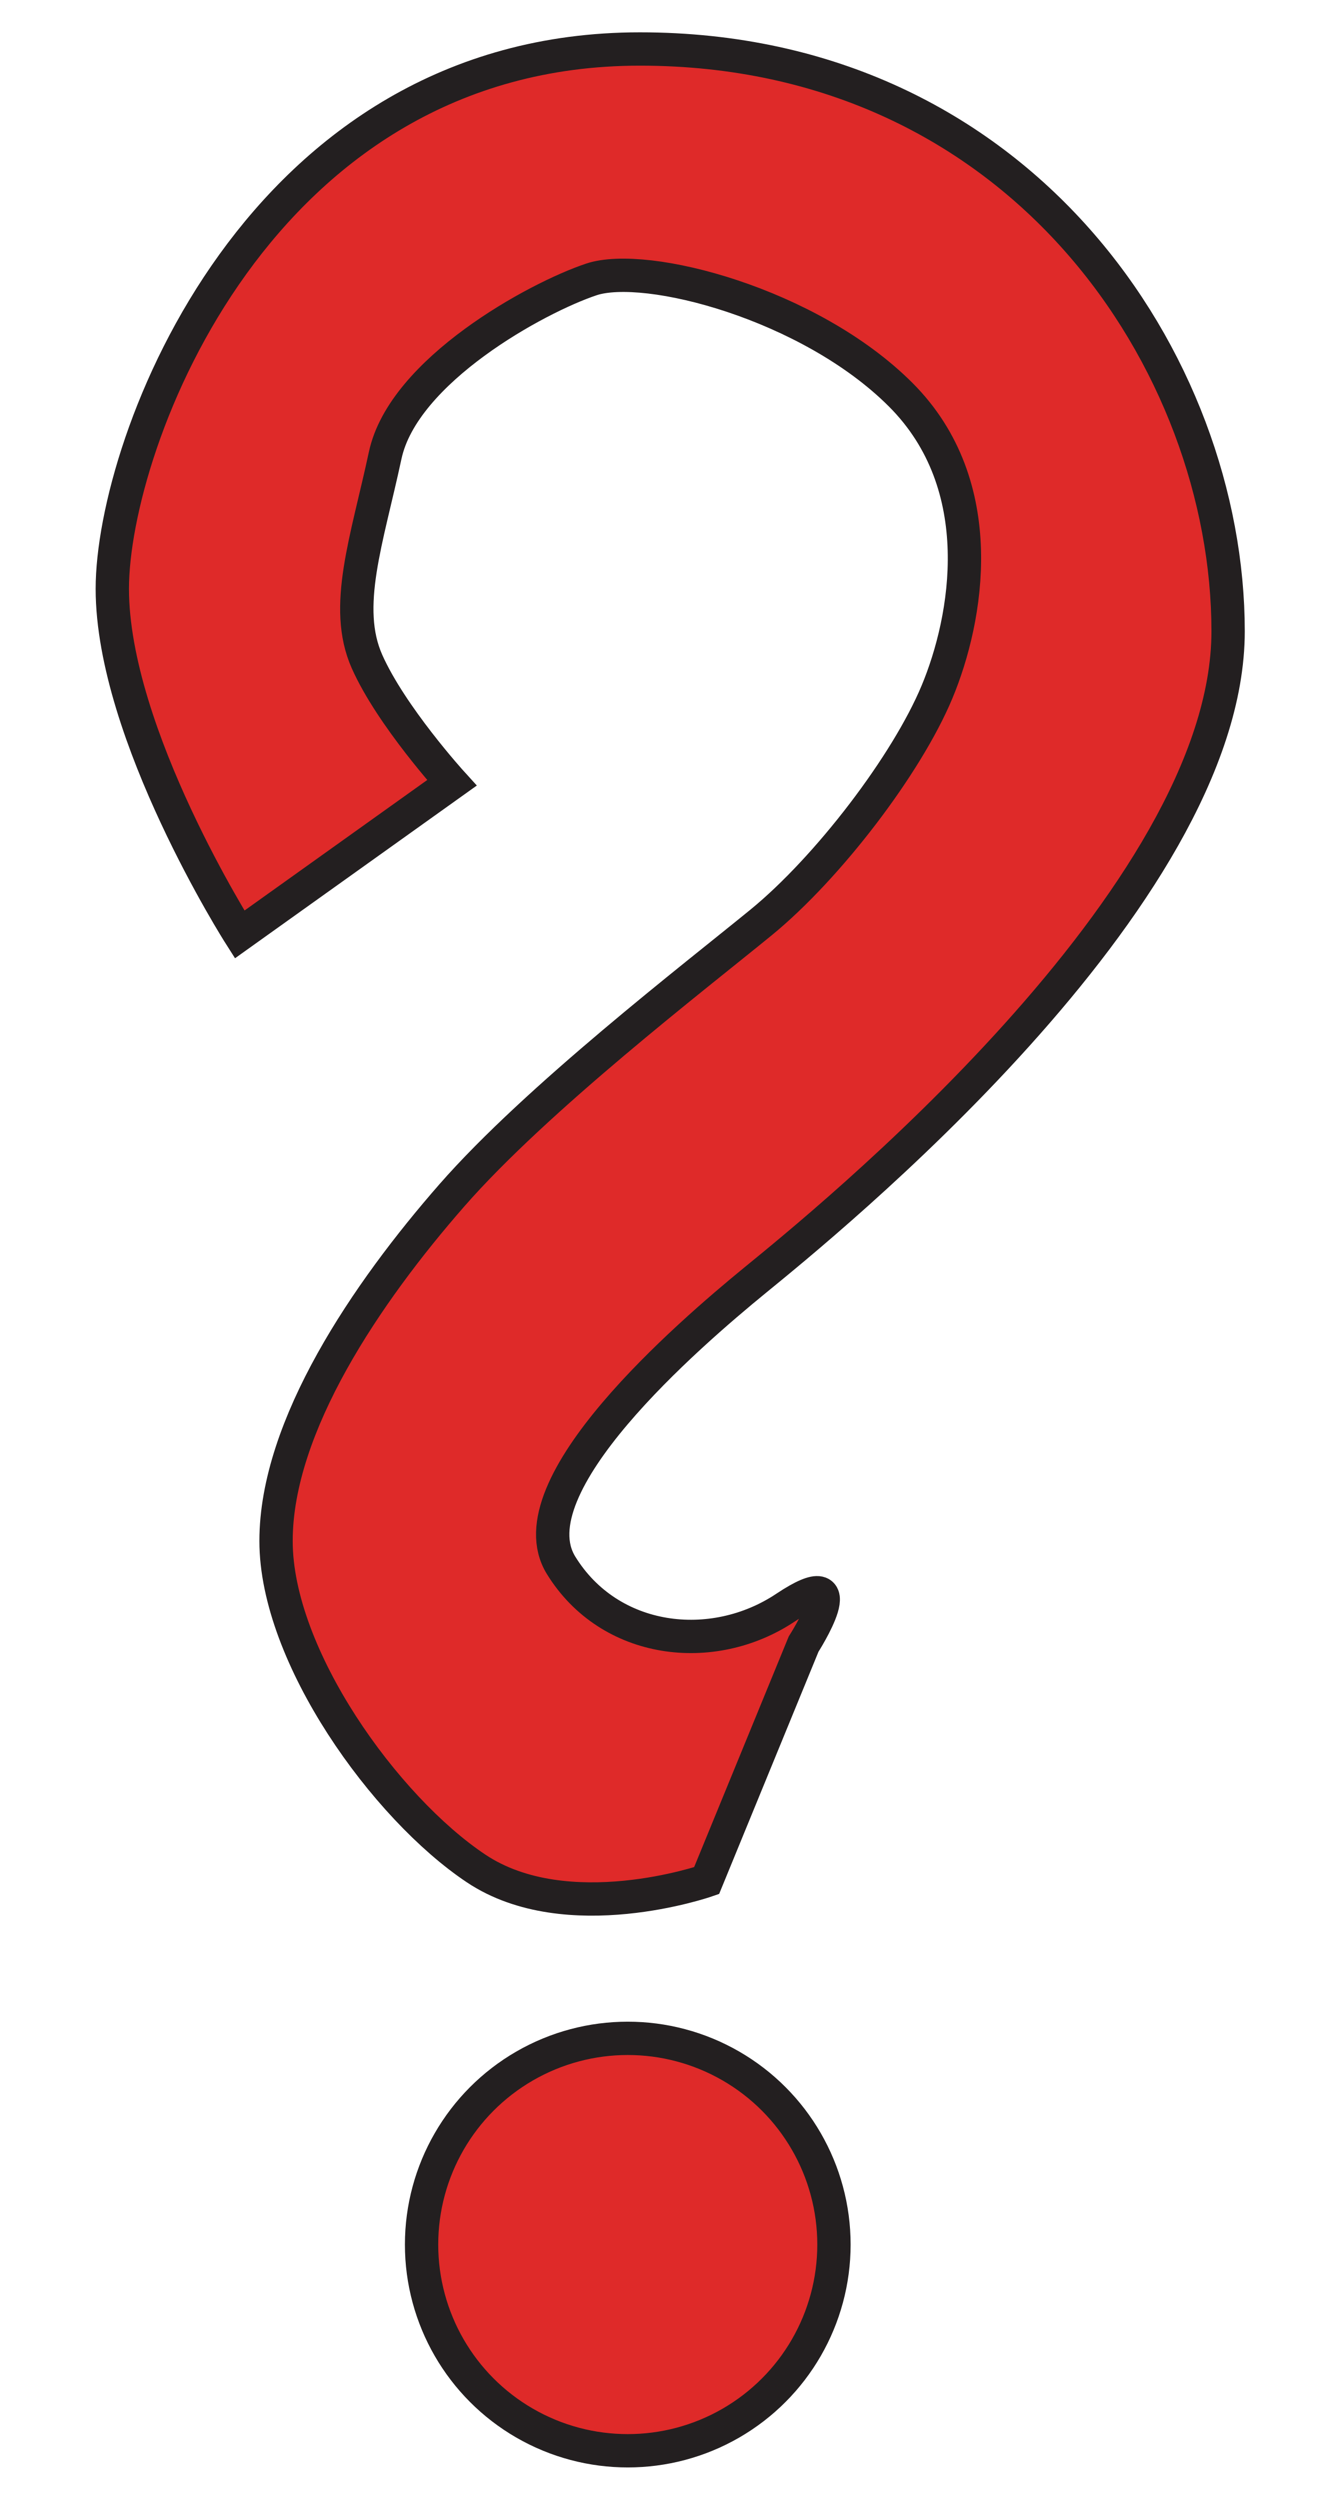 <?xml version="1.0" encoding="utf-8"?>
<!-- Generator: Adobe Illustrator 16.0.0, SVG Export Plug-In . SVG Version: 6.00 Build 0)  -->
<!DOCTYPE svg PUBLIC "-//W3C//DTD SVG 1.1//EN" "http://www.w3.org/Graphics/SVG/1.1/DTD/svg11.dtd">
<svg version="1.1" id="Layer_1" xmlns="http://www.w3.org/2000/svg" xmlns:xlink="http://www.w3.org/1999/xlink" x="0px" y="0px"
	 width="120px" height="225px" viewBox="0 0 120 225" enable-background="new 0 0 120 225" xml:space="preserve">
<path fill="#DF2A29" stroke="#231F20" stroke-width="3" d="M40.681,70.465L21.574,84.112c0,0-11.464-18.016-11.464-31.118
	S23.211,4.409,57.604,4.409c34.393,0,52.954,28.389,52.954,52.408c0,24.019-36.577,53.499-42.581,58.412
	c-6.005,4.913-21.837,18.562-17.47,25.659c4.367,7.096,13.648,8.187,20.199,3.82s1.638,3.275,1.638,3.275l-8.734,21.291
	c0,0-12.556,4.369-20.745-1.091c-8.188-5.46-18.015-19.106-18.015-29.479c0-10.374,8.189-22.382,15.832-31.117
	c7.643-8.736,21.837-19.653,27.843-24.566c6.004-4.914,13.1-14.194,15.83-20.746c2.73-6.551,4.913-18.561-3.275-26.75
	c-8.188-8.188-22.929-12.011-27.842-10.374s-16.923,8.189-18.561,15.833c-1.638,7.643-3.821,13.647-1.638,18.561
	C35.221,64.459,40.681,70.465,40.681,70.465z"/>
<circle fill="#DF2A29" stroke="#231F20" stroke-width="3" cx="56.513" cy="202.032" r="18.562"/>
</svg>

